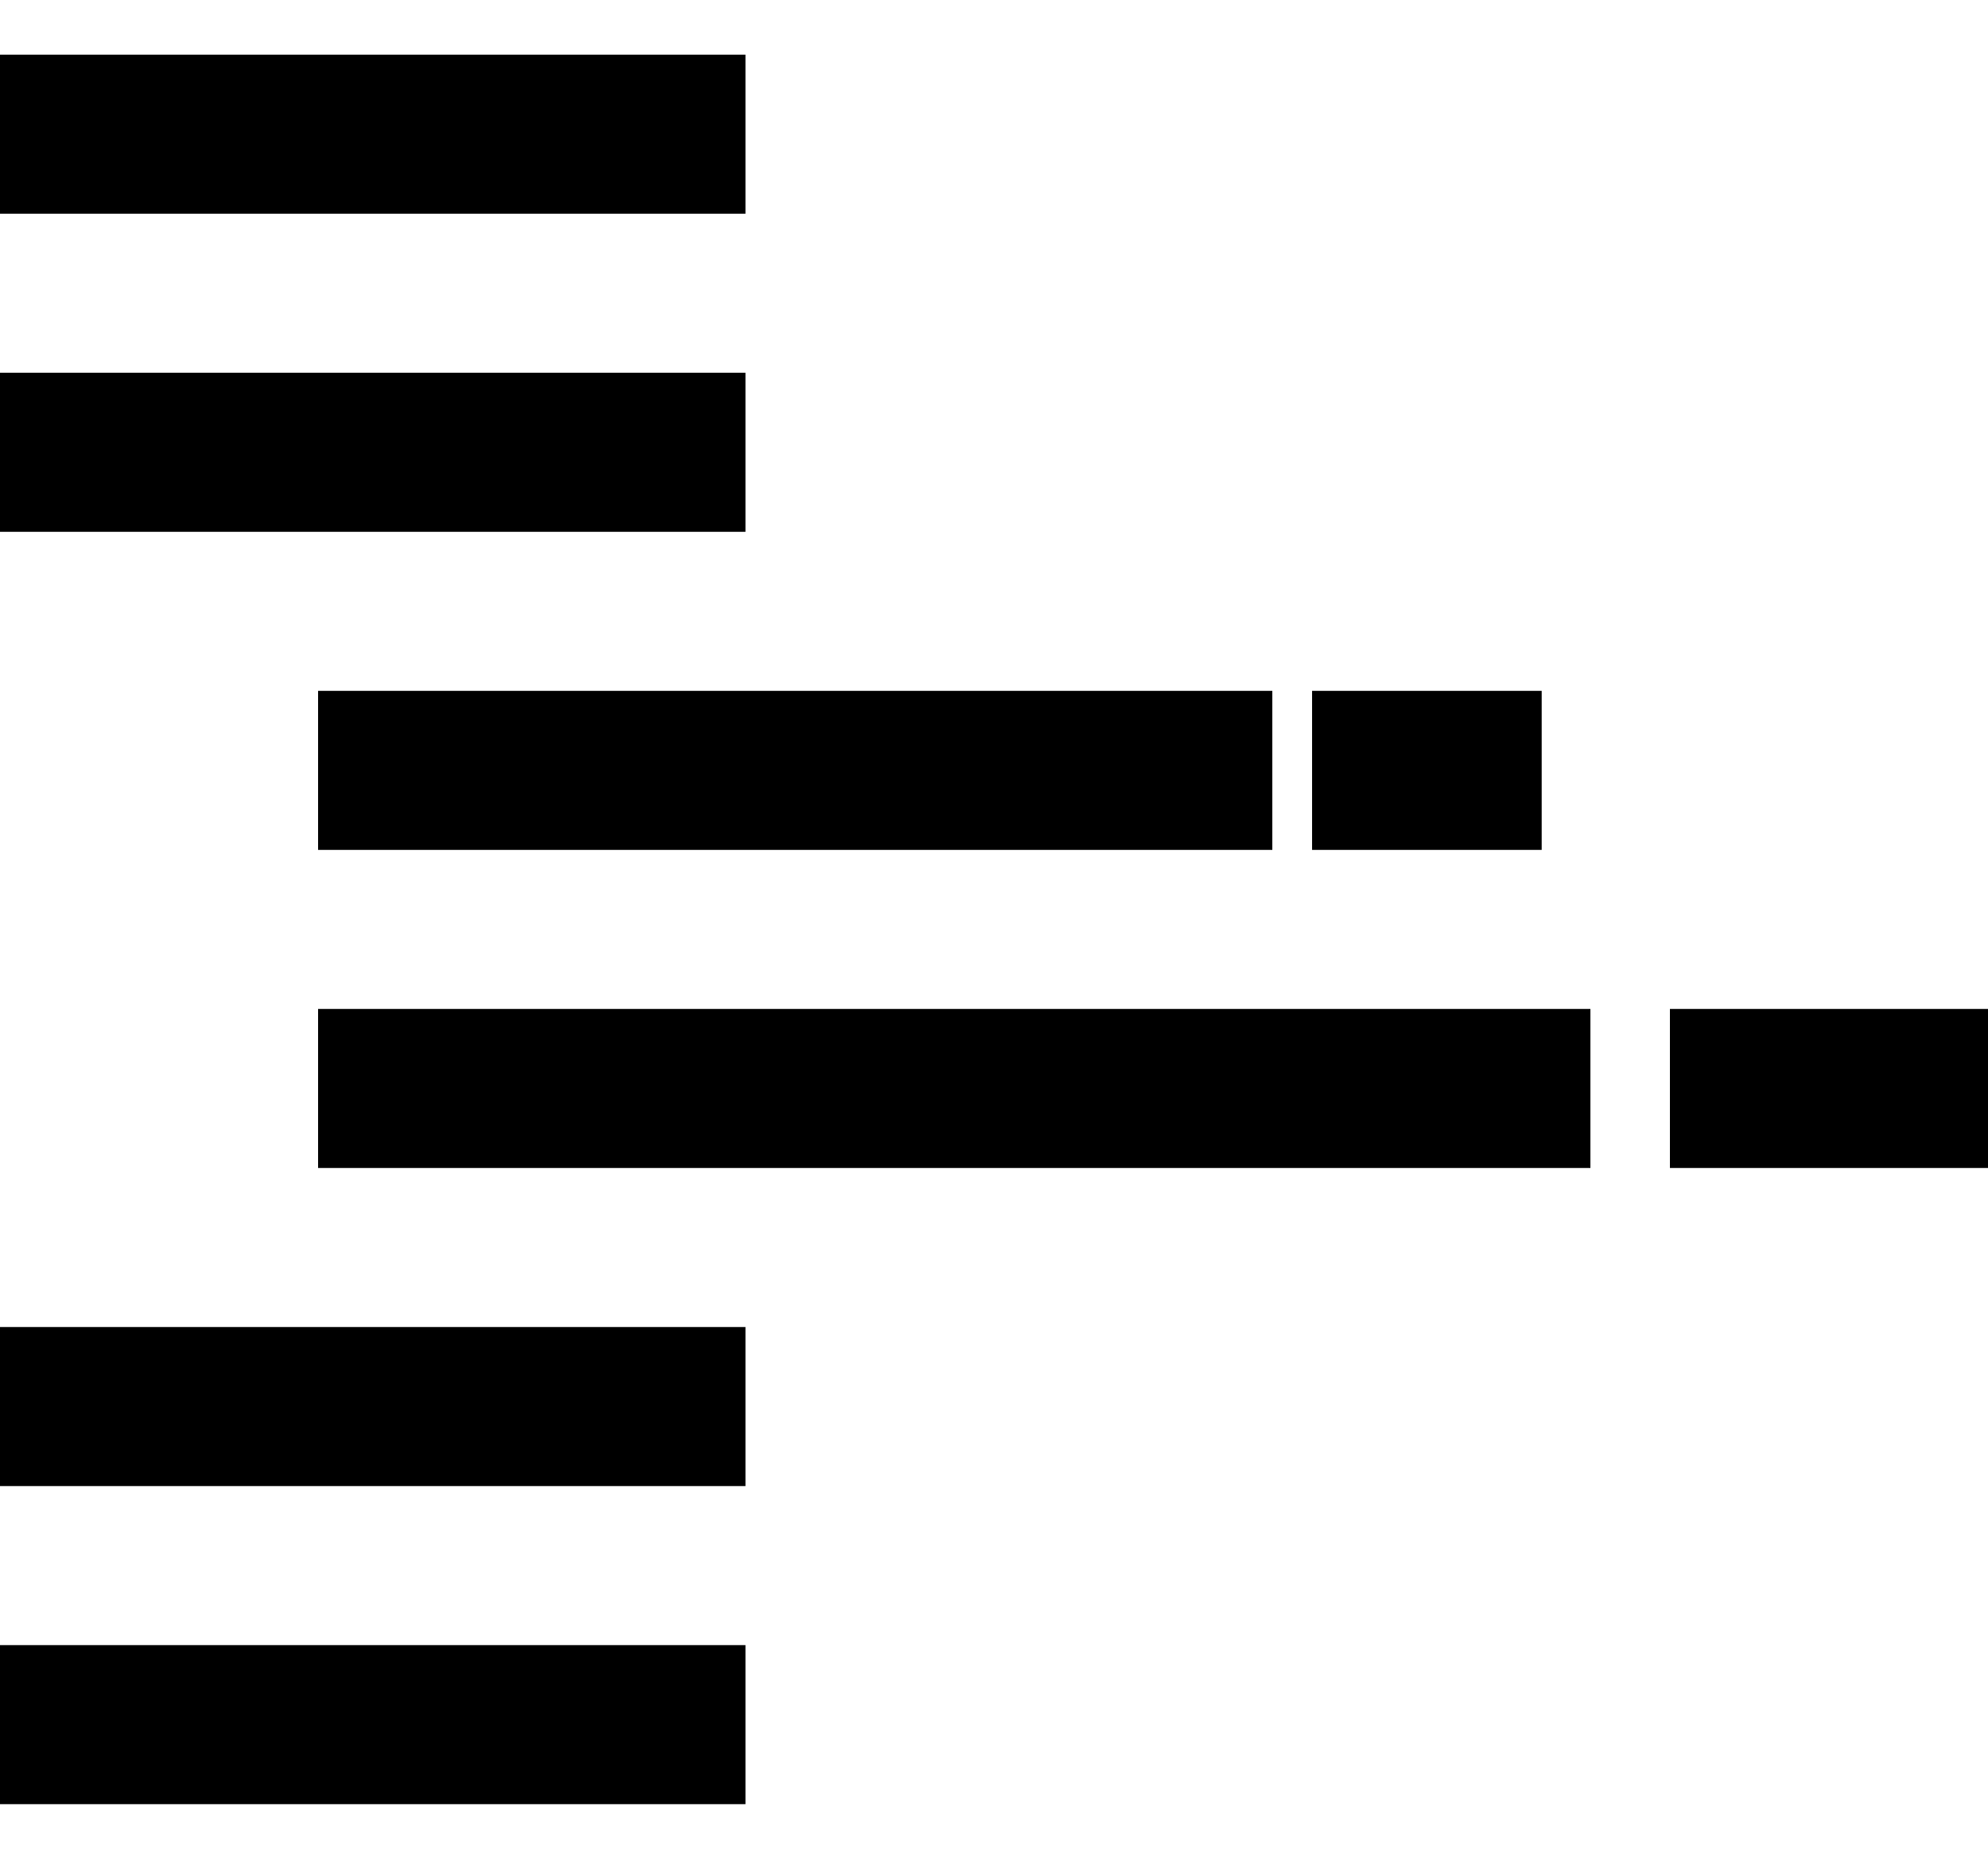 <svg width="16" height="15" viewBox="0 0 16 15" fill="none" xmlns="http://www.w3.org/2000/svg">
<path fill-rule="evenodd" clip-rule="evenodd" d="M6 0.44H0V1.72H6V0.44ZM0 3H6V4.28H0V3ZM6 10.68H0V11.96H6V10.68ZM6 13.24H0V14.52H6V13.24ZM2.56 5.56H10.24V6.84H2.56V5.56ZM12.408 5.56H10.56V6.84H12.408V5.56ZM2.56 8.12H12.8V9.4H2.56V8.12ZM16 8.12H13.44V9.4H16V8.12Z" fill="currentColor"/>
</svg>
